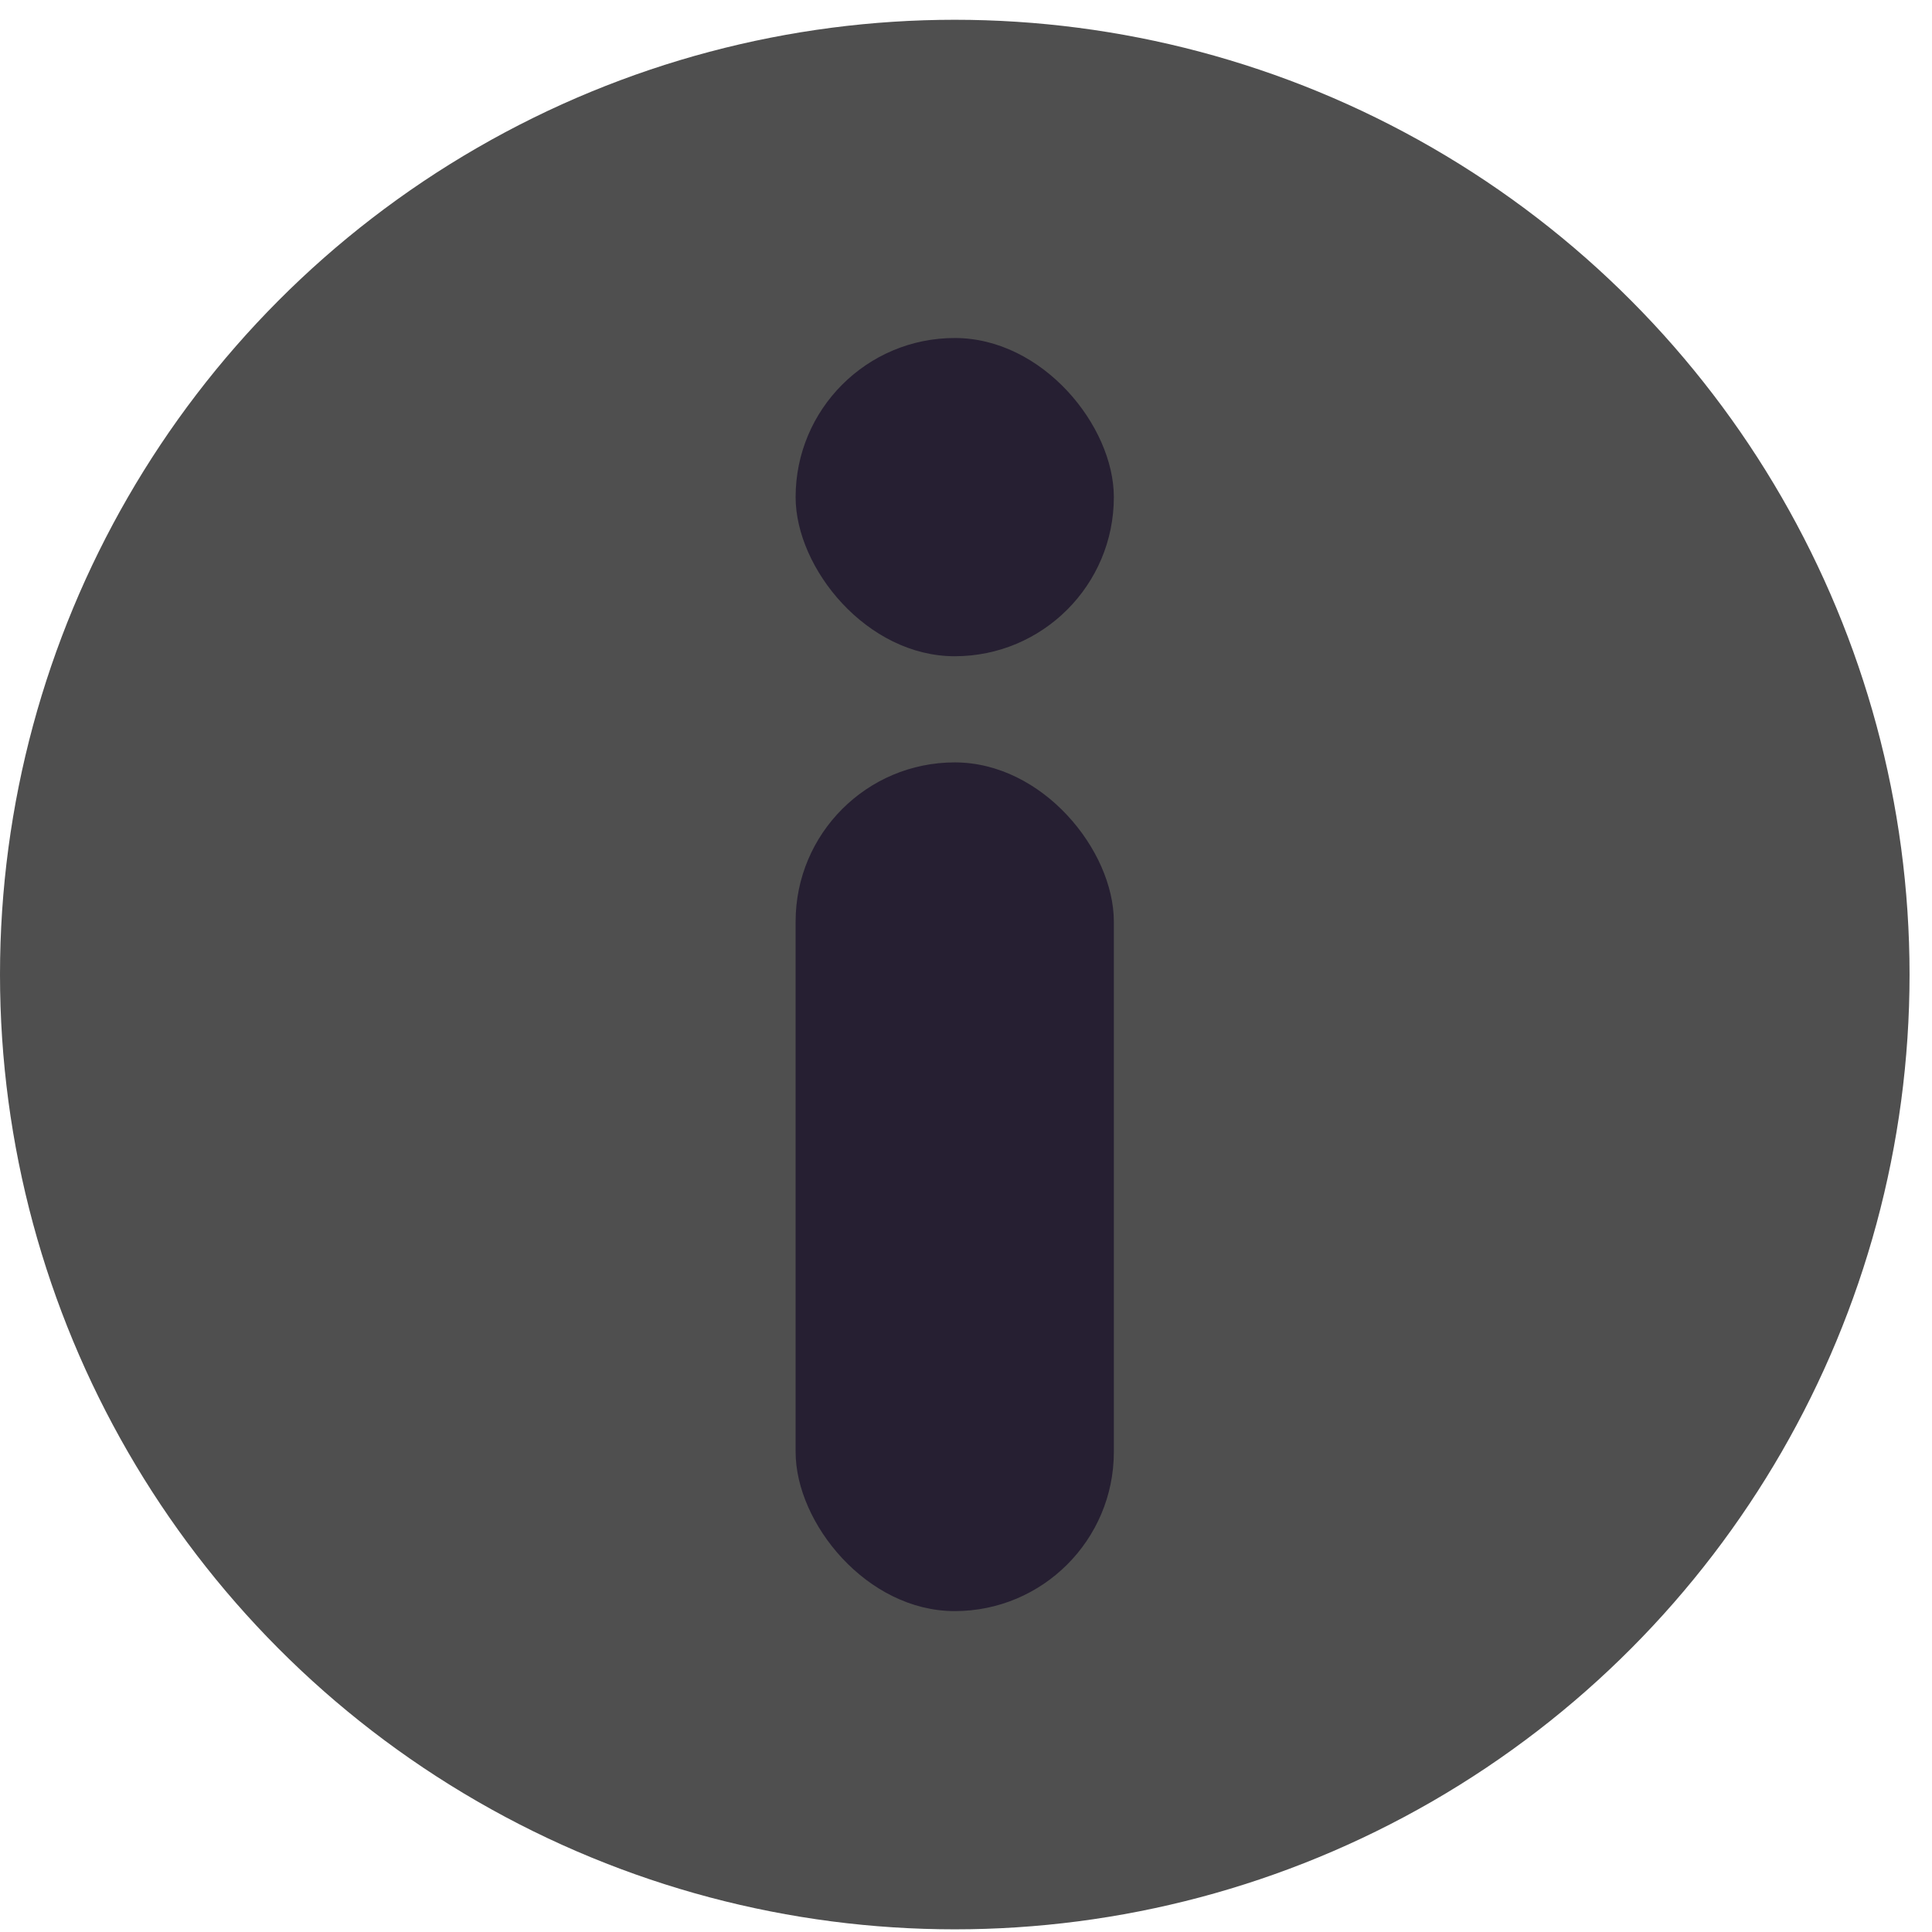<svg width="21" height="21" viewBox="0 0 21 21" fill="none" xmlns="http://www.w3.org/2000/svg">
<circle cx="10.378" cy="10.593" r="10.378" fill="#4F4F4F"/>
<rect x="8.648" y="8.287" width="3.459" height="9.225" rx="1.73" fill="#261F32"/>
<rect x="8.648" y="3.674" width="3.459" height="3.459" rx="1.73" fill="#261F32"/>
</svg>
